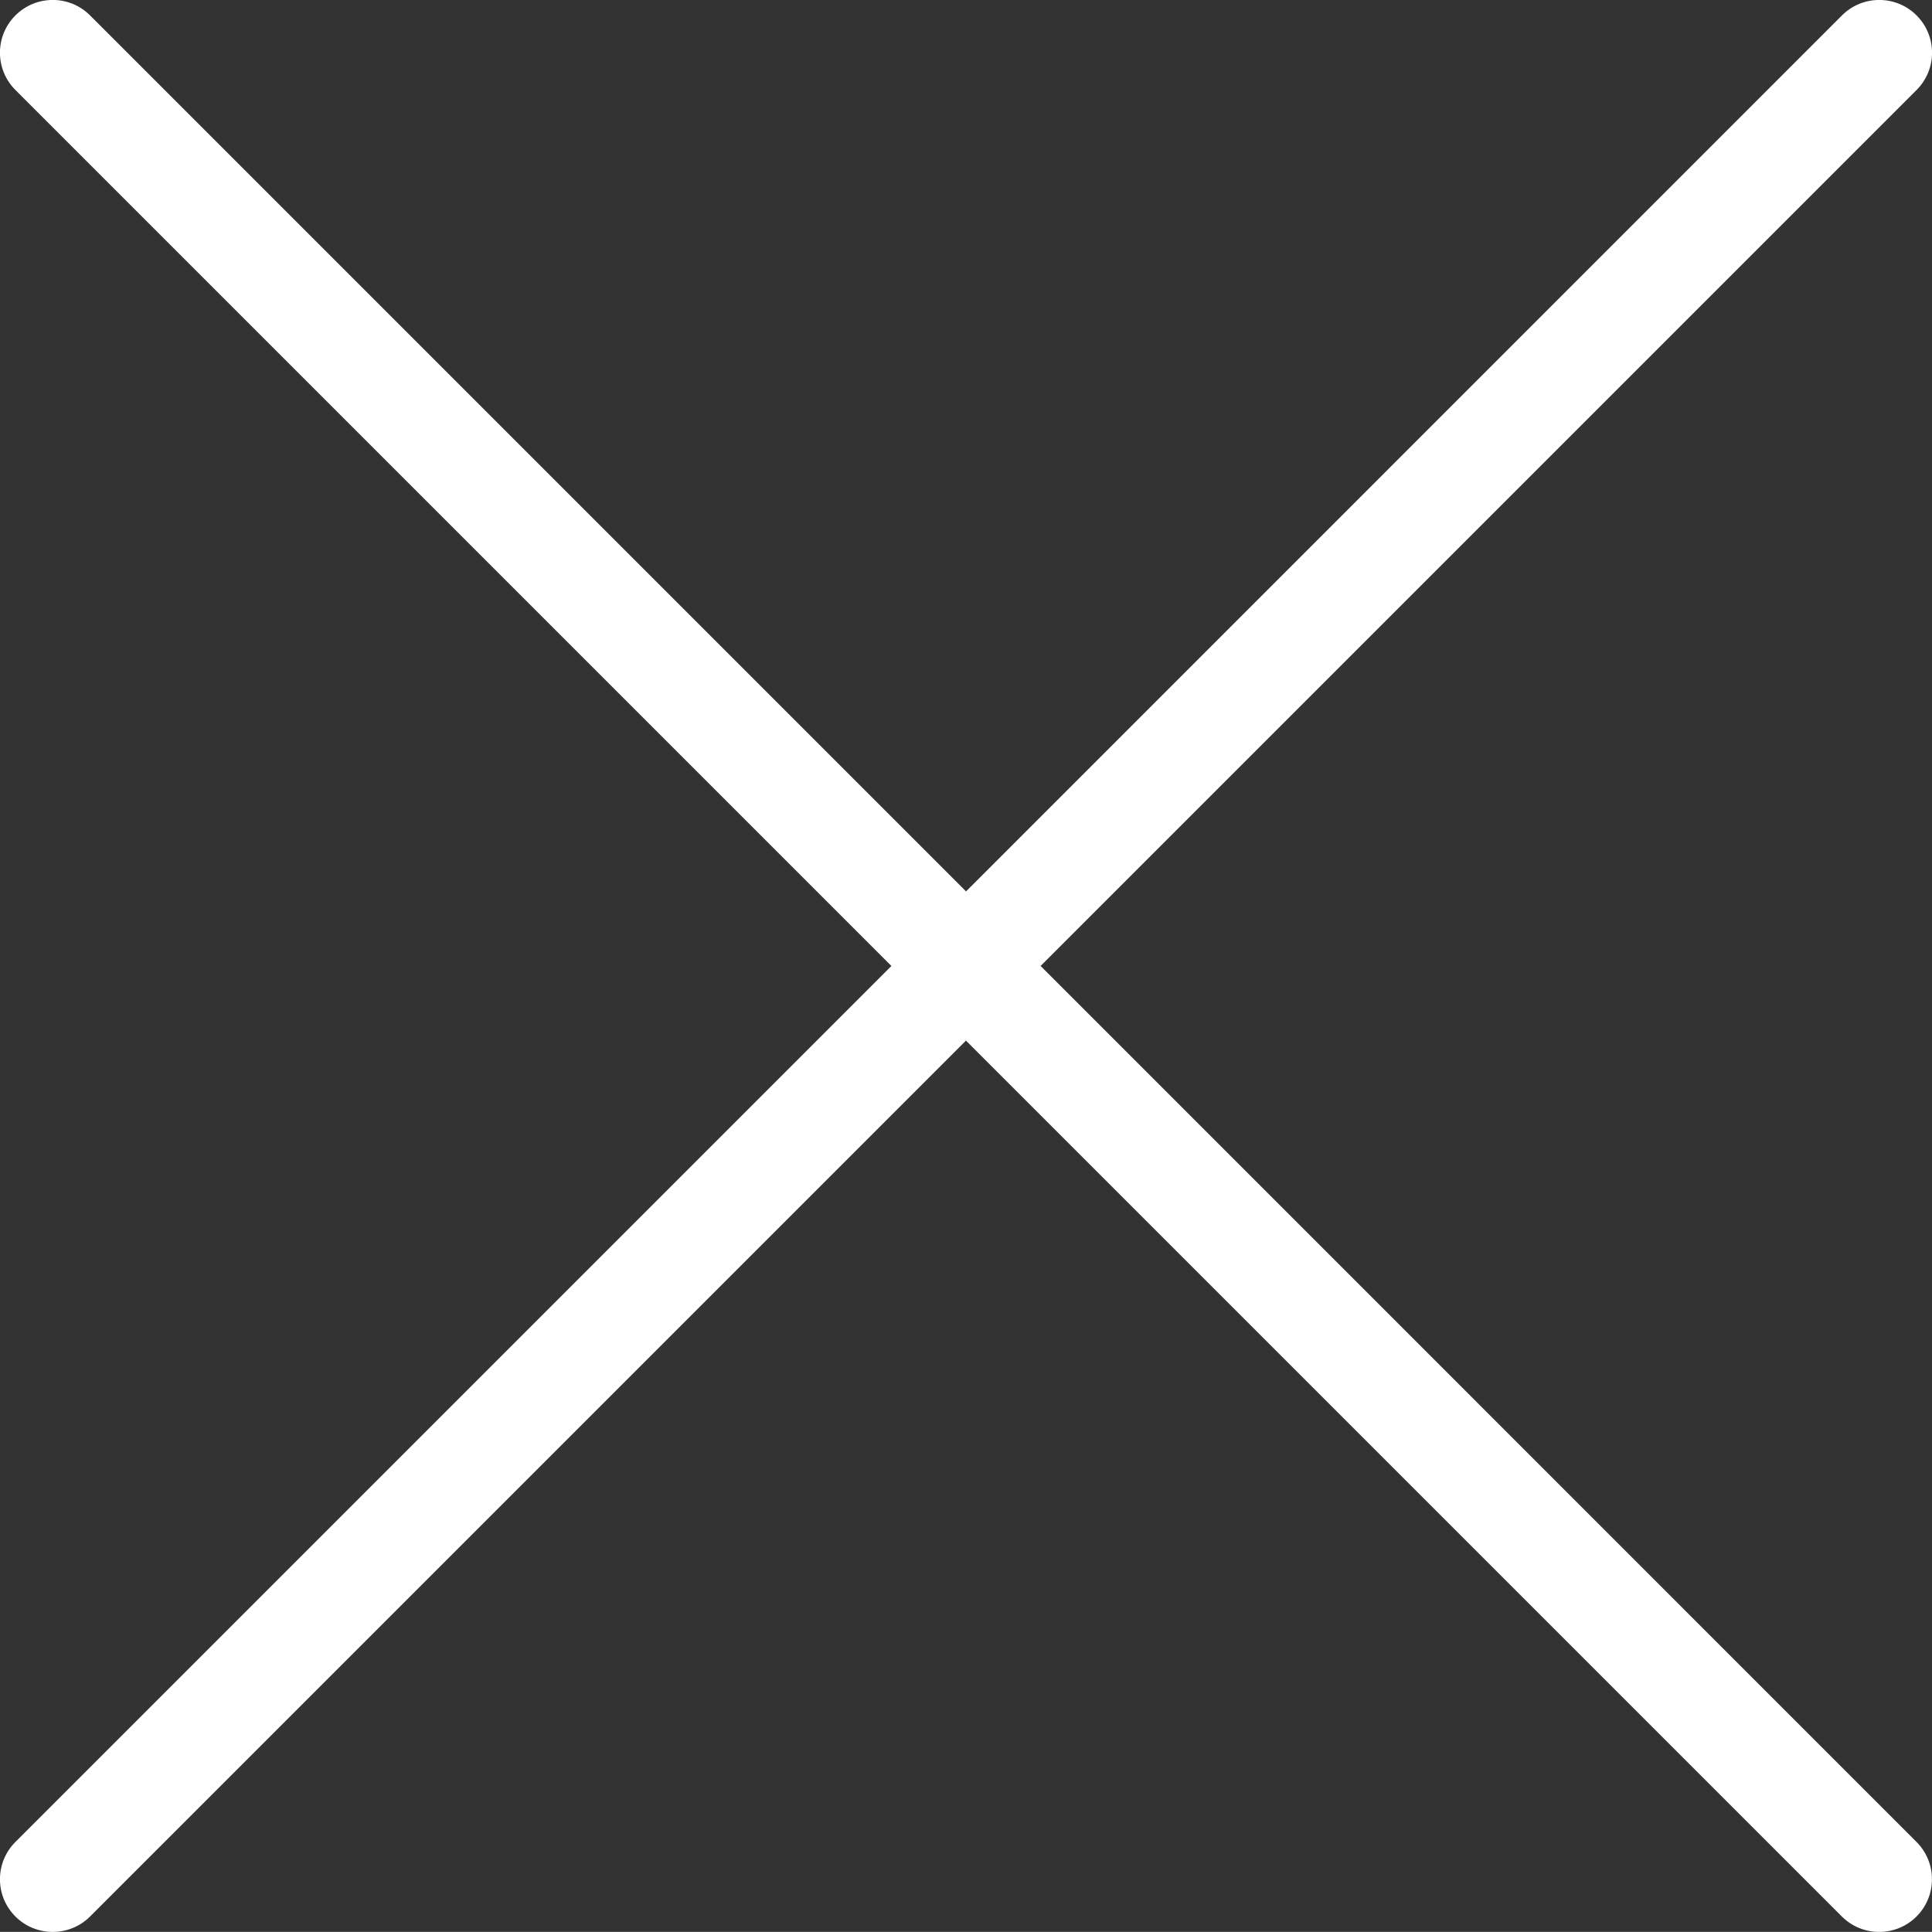 <svg xmlns="http://www.w3.org/2000/svg" xmlns:xlink="http://www.w3.org/1999/xlink" width="23.813" height="23.812" x="0" y="0" enable-background="new 0 0 23.813 23.812" version="1.1" viewBox="0 0 23.813 23.812" xml:space="preserve"><rect x="0" y="0" width="23.813" height="23.812" fill="#333333" stroke="none"/><g id="Layer_3"><path fill="#FFF" d="M12.826,11.906L23.623,1.109c0.254-0.254,0.254-0.665,0-0.919s-0.666-0.254-0.92,0L11.907,10.987L1.11,0.19 c-0.254-0.254-0.666-0.254-0.92,0s-0.254,0.665,0,0.919l10.797,10.797L0.19,22.703c-0.254,0.254-0.254,0.665,0,0.919 c0.127,0.127,0.294,0.19,0.46,0.19s0.333-0.063,0.46-0.19l10.796-10.796l10.796,10.796c0.127,0.127,0.294,0.19,0.46,0.19 s0.333-0.063,0.46-0.19c0.254-0.254,0.254-0.665,0-0.919L12.826,11.906z"/></g></svg>